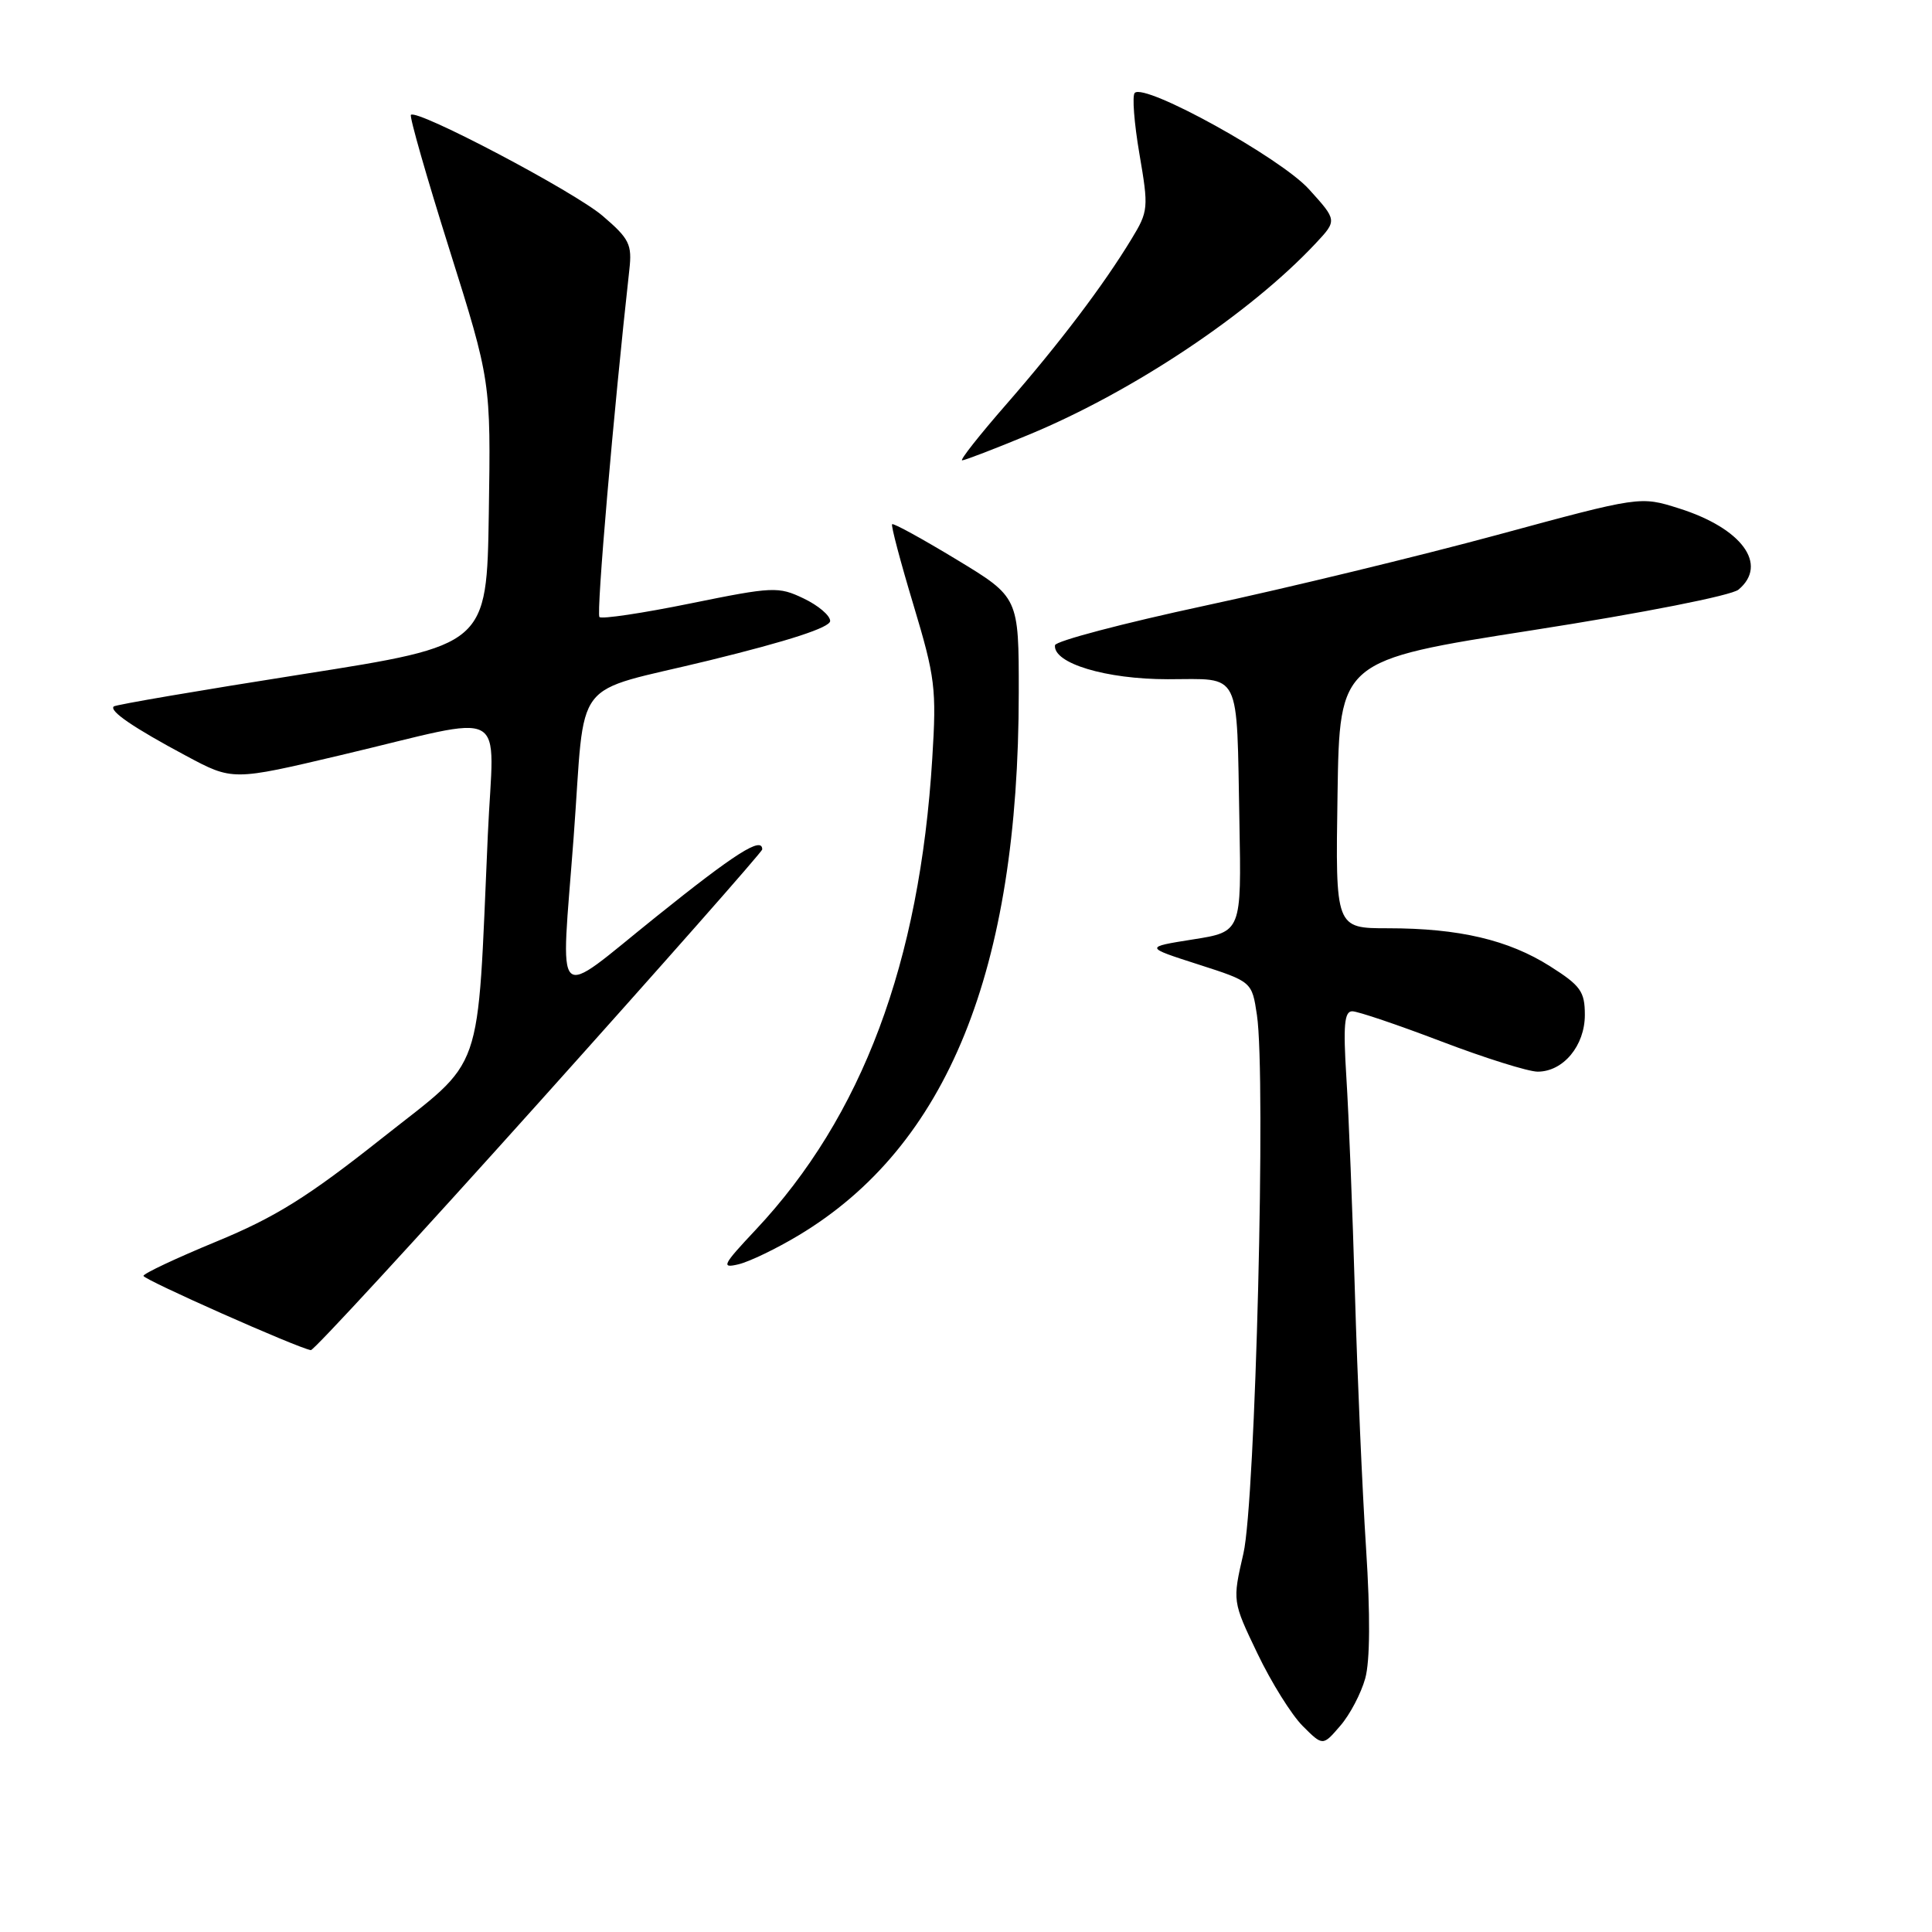 <?xml version="1.0" encoding="UTF-8" standalone="no"?>
<!DOCTYPE svg PUBLIC "-//W3C//DTD SVG 1.1//EN" "http://www.w3.org/Graphics/SVG/1.1/DTD/svg11.dtd" >
<svg xmlns="http://www.w3.org/2000/svg" xmlns:xlink="http://www.w3.org/1999/xlink" version="1.1" viewBox="0 0 256 256">
 <g >
 <path fill="currentColor"
d=" M 180.90 222.40 C 181.54 220.09 181.58 213.93 181.01 205.15 C 180.52 197.64 179.86 182.50 179.54 171.50 C 179.22 160.50 178.71 147.56 178.40 142.75 C 177.97 135.87 178.13 134.00 179.18 134.00 C 179.91 134.00 185.23 135.80 191.00 138.00 C 196.77 140.20 202.51 142.00 203.75 142.00 C 207.14 142.00 210.00 138.56 210.00 134.48 C 210.00 131.38 209.44 130.60 205.40 128.04 C 199.88 124.54 193.32 123.00 183.93 123.00 C 176.95 123.00 176.95 123.00 177.23 105.25 C 177.50 87.50 177.50 87.50 203.11 83.50 C 217.79 81.21 229.42 78.91 230.36 78.13 C 234.34 74.80 230.81 69.99 222.46 67.36 C 217.33 65.74 217.33 65.74 198.42 70.87 C 188.01 73.69 170.59 77.91 159.69 80.25 C 148.80 82.59 139.84 84.95 139.79 85.50 C 139.54 87.89 146.53 90.00 154.73 90.00 C 164.59 90.00 163.84 88.50 164.23 108.98 C 164.50 123.47 164.50 123.47 158.07 124.48 C 151.64 125.50 151.64 125.50 158.77 127.79 C 165.89 130.08 165.89 130.08 166.55 134.50 C 167.77 142.62 166.36 198.91 164.76 205.84 C 163.30 212.18 163.30 212.18 166.62 219.10 C 168.44 222.91 171.14 227.23 172.61 228.70 C 175.28 231.37 175.28 231.37 177.59 228.68 C 178.87 227.21 180.35 224.38 180.90 222.40 Z  M 71.44 146.05 C 87.70 127.93 101.00 112.86 101.00 112.55 C 101.00 110.78 97.45 113.03 86.87 121.53 C 73.10 132.58 74.30 133.75 76.01 110.95 C 77.64 89.13 75.41 92.05 94.01 87.50 C 104.54 84.92 110.00 83.14 110.00 82.28 C 110.00 81.56 108.42 80.22 106.49 79.30 C 103.15 77.70 102.44 77.73 91.48 79.96 C 85.15 81.25 79.72 82.06 79.43 81.76 C 78.99 81.32 81.30 54.57 83.39 35.75 C 83.77 32.39 83.40 31.64 79.86 28.61 C 76.09 25.38 55.26 14.41 54.45 15.22 C 54.23 15.43 56.53 23.46 59.55 33.05 C 65.04 50.50 65.04 50.50 64.77 68.00 C 64.50 85.50 64.50 85.50 40.00 89.35 C 26.52 91.47 15.31 93.38 15.07 93.61 C 14.45 94.21 17.68 96.42 24.66 100.15 C 30.82 103.45 30.82 103.45 45.16 100.06 C 67.96 94.67 65.41 93.29 64.64 110.61 C 63.18 143.32 64.36 139.93 50.55 150.87 C 40.78 158.61 36.48 161.29 28.70 164.50 C 23.37 166.70 19.01 168.75 19.01 169.06 C 19.00 169.55 39.48 178.64 41.19 178.90 C 41.57 178.95 55.18 164.17 71.44 146.05 Z  M 105.82 163.69 C 125.52 151.88 134.98 128.58 134.99 91.82 C 135.00 79.14 135.00 79.14 126.76 74.15 C 122.22 71.40 118.38 69.29 118.21 69.46 C 118.04 69.62 119.31 74.42 121.03 80.13 C 123.92 89.75 124.11 91.22 123.53 100.50 C 121.86 127.61 114.25 147.92 100.13 162.96 C 95.73 167.64 95.51 168.09 97.88 167.52 C 99.32 167.17 102.89 165.45 105.82 163.69 Z  M 136.35 57.59 C 150.13 51.88 165.61 41.56 174.34 32.24 C 177.18 29.20 177.18 29.20 173.45 25.08 C 169.69 20.91 151.70 10.97 150.36 12.31 C 150.00 12.66 150.28 16.31 150.98 20.40 C 152.21 27.57 152.17 27.99 149.93 31.67 C 146.20 37.82 140.37 45.51 133.38 53.53 C 129.79 57.64 127.14 61.00 127.49 61.00 C 127.83 61.00 131.82 59.47 136.35 57.59 Z "/>
</g>
</svg>